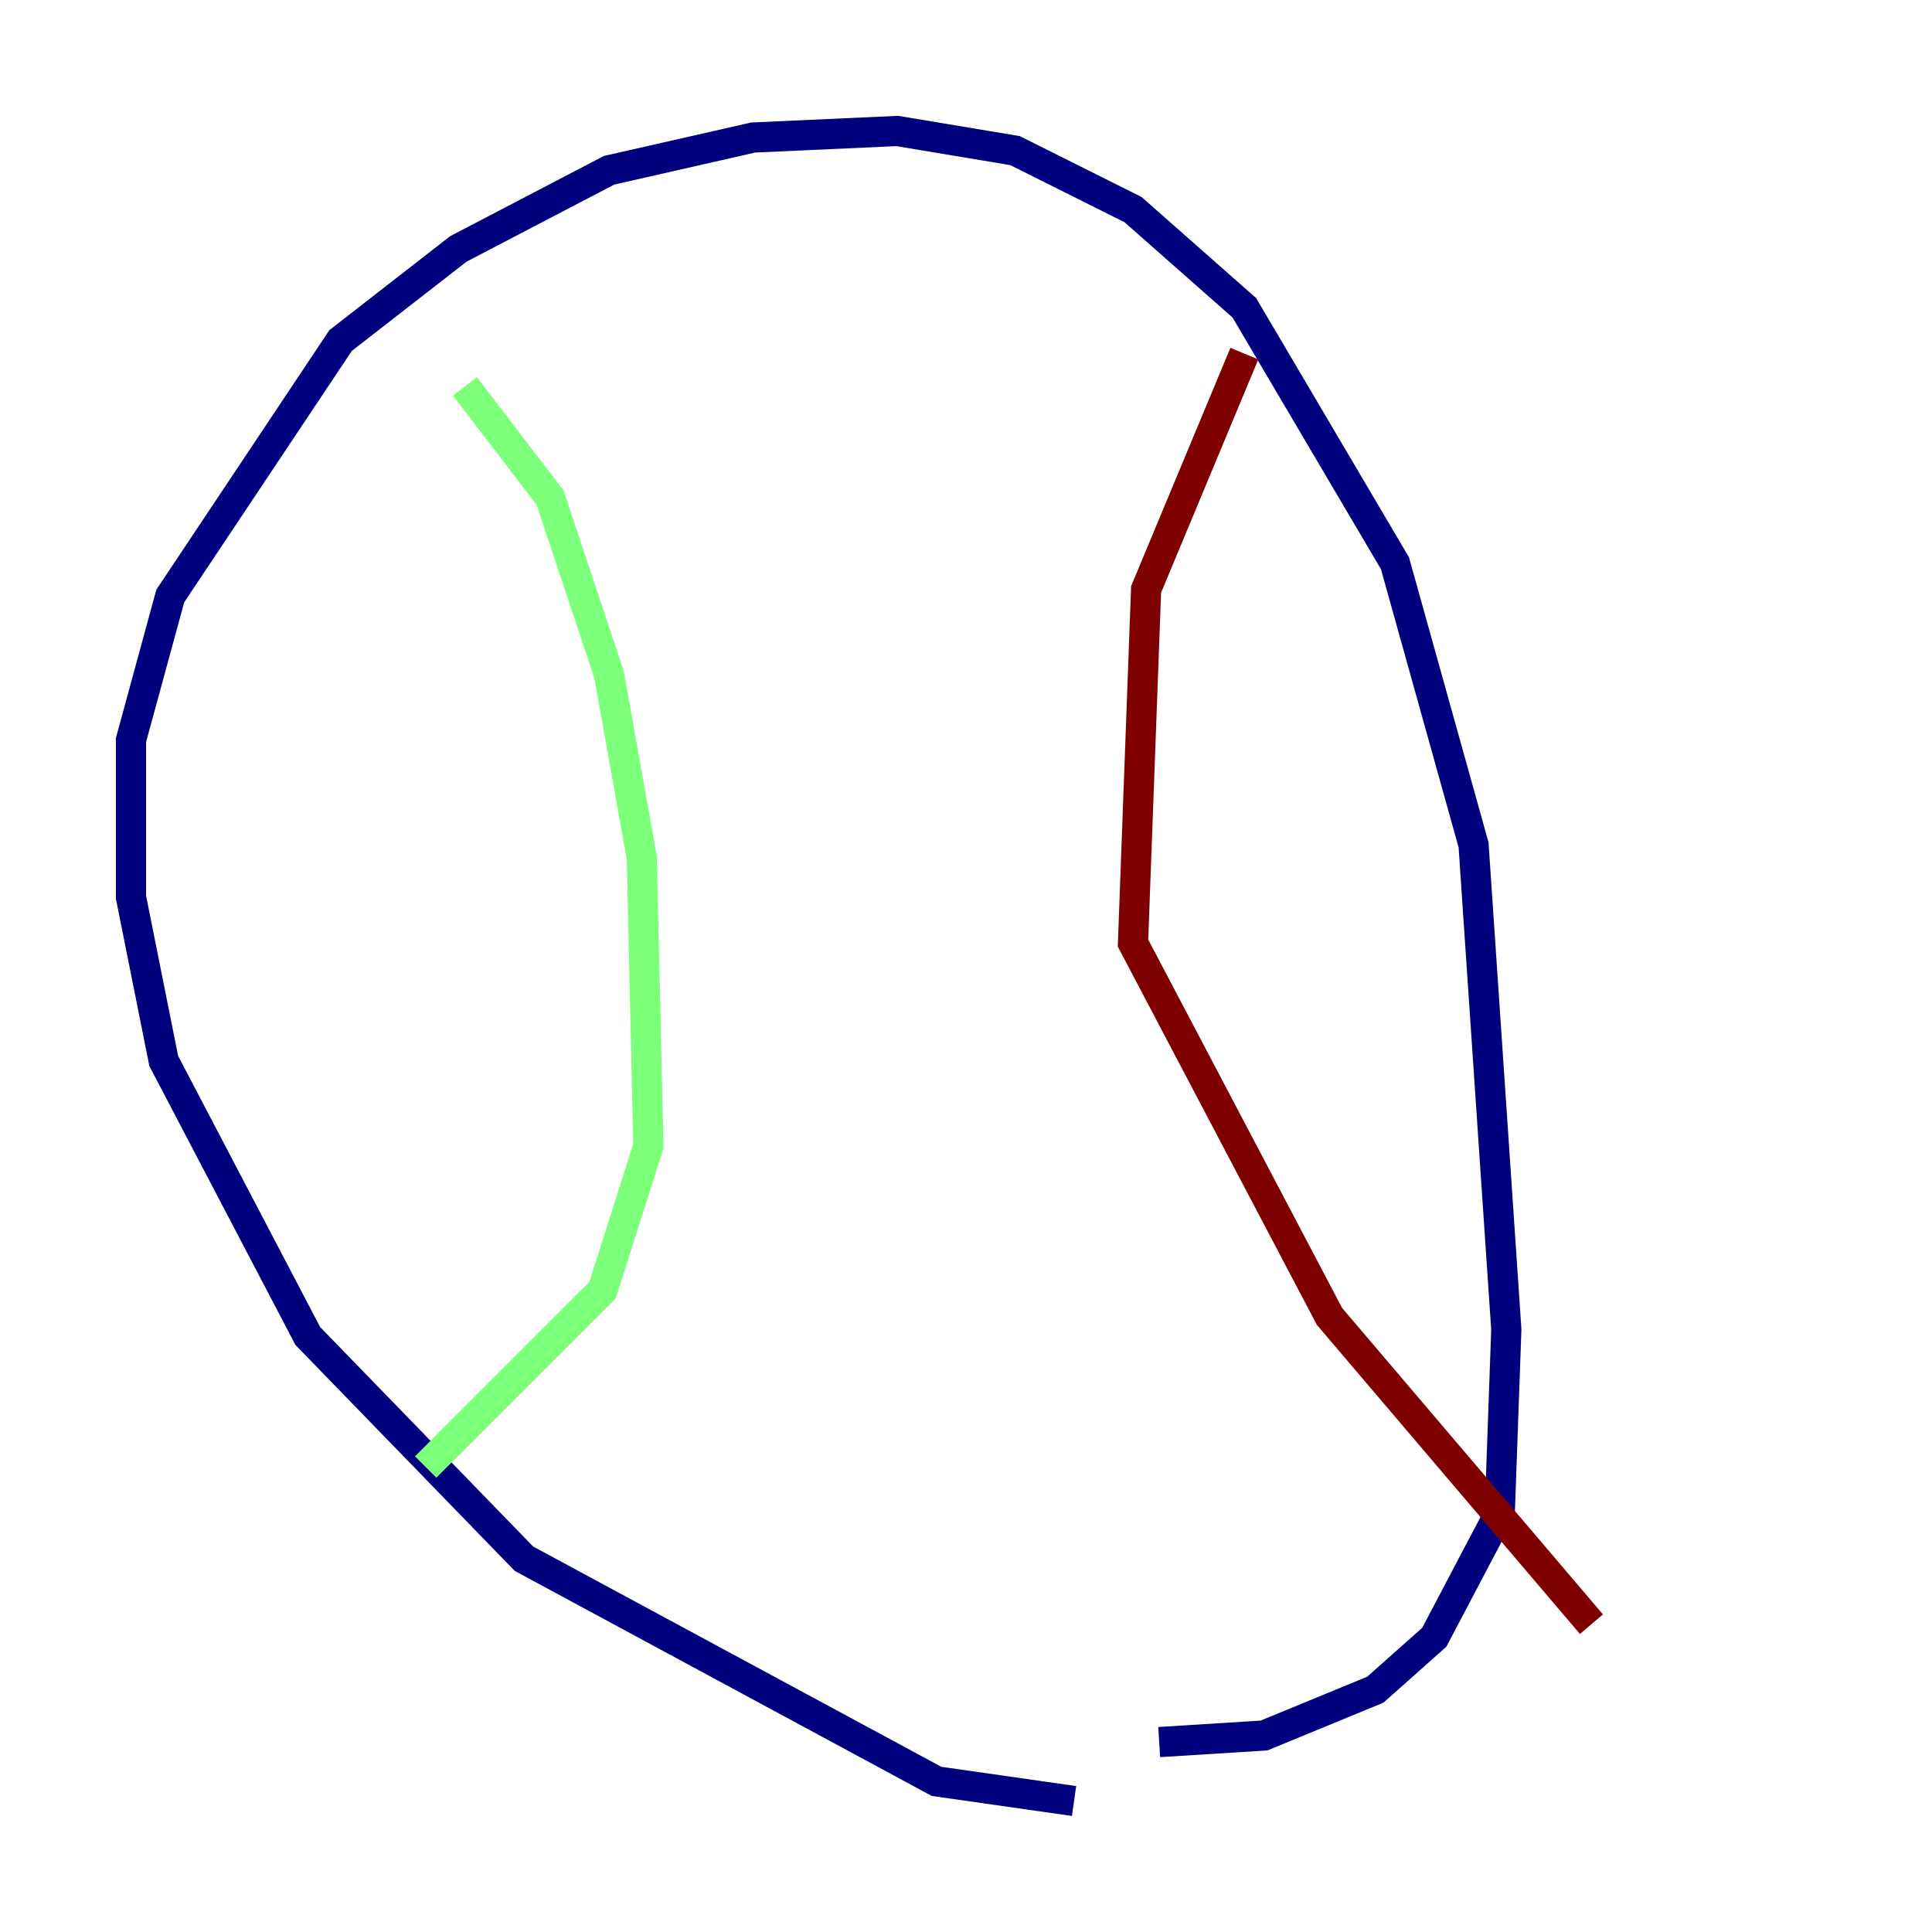<?xml version="1.0" encoding="utf-8" ?>
<svg baseProfile="tiny" height="128" version="1.2" viewBox="0,0,128,128" width="128" xmlns="http://www.w3.org/2000/svg" xmlns:ev="http://www.w3.org/2001/xml-events" xmlns:xlink="http://www.w3.org/1999/xlink"><defs /><polyline fill="none" points="71.159,119.322 62.047,118.02 34.712,103.268 20.393,88.515 10.848,70.291 8.678,59.444 8.678,49.031 11.281,39.485 22.563,22.563 30.373,16.488 40.352,11.281 49.898,9.112 59.444,8.678 67.254,9.98 75.064,13.885 82.441,20.393 92.42,37.315 97.627,55.973 99.797,88.081 99.363,100.231 95.024,108.475 91.119,111.946 83.742,114.983 76.8,115.417" stroke="#00007f" stroke-width="2" /><polyline fill="none" points="30.807,25.6 36.447,32.976 40.352,44.691 42.522,56.841 42.956,75.932 39.919,85.478 28.203,97.193" stroke="#7cff79" stroke-width="2" /><polyline fill="none" points="82.441,23.43 75.932,39.051 75.064,62.481 88.081,87.214 105.437,107.607" stroke="#7f0000" stroke-width="2" /></svg>